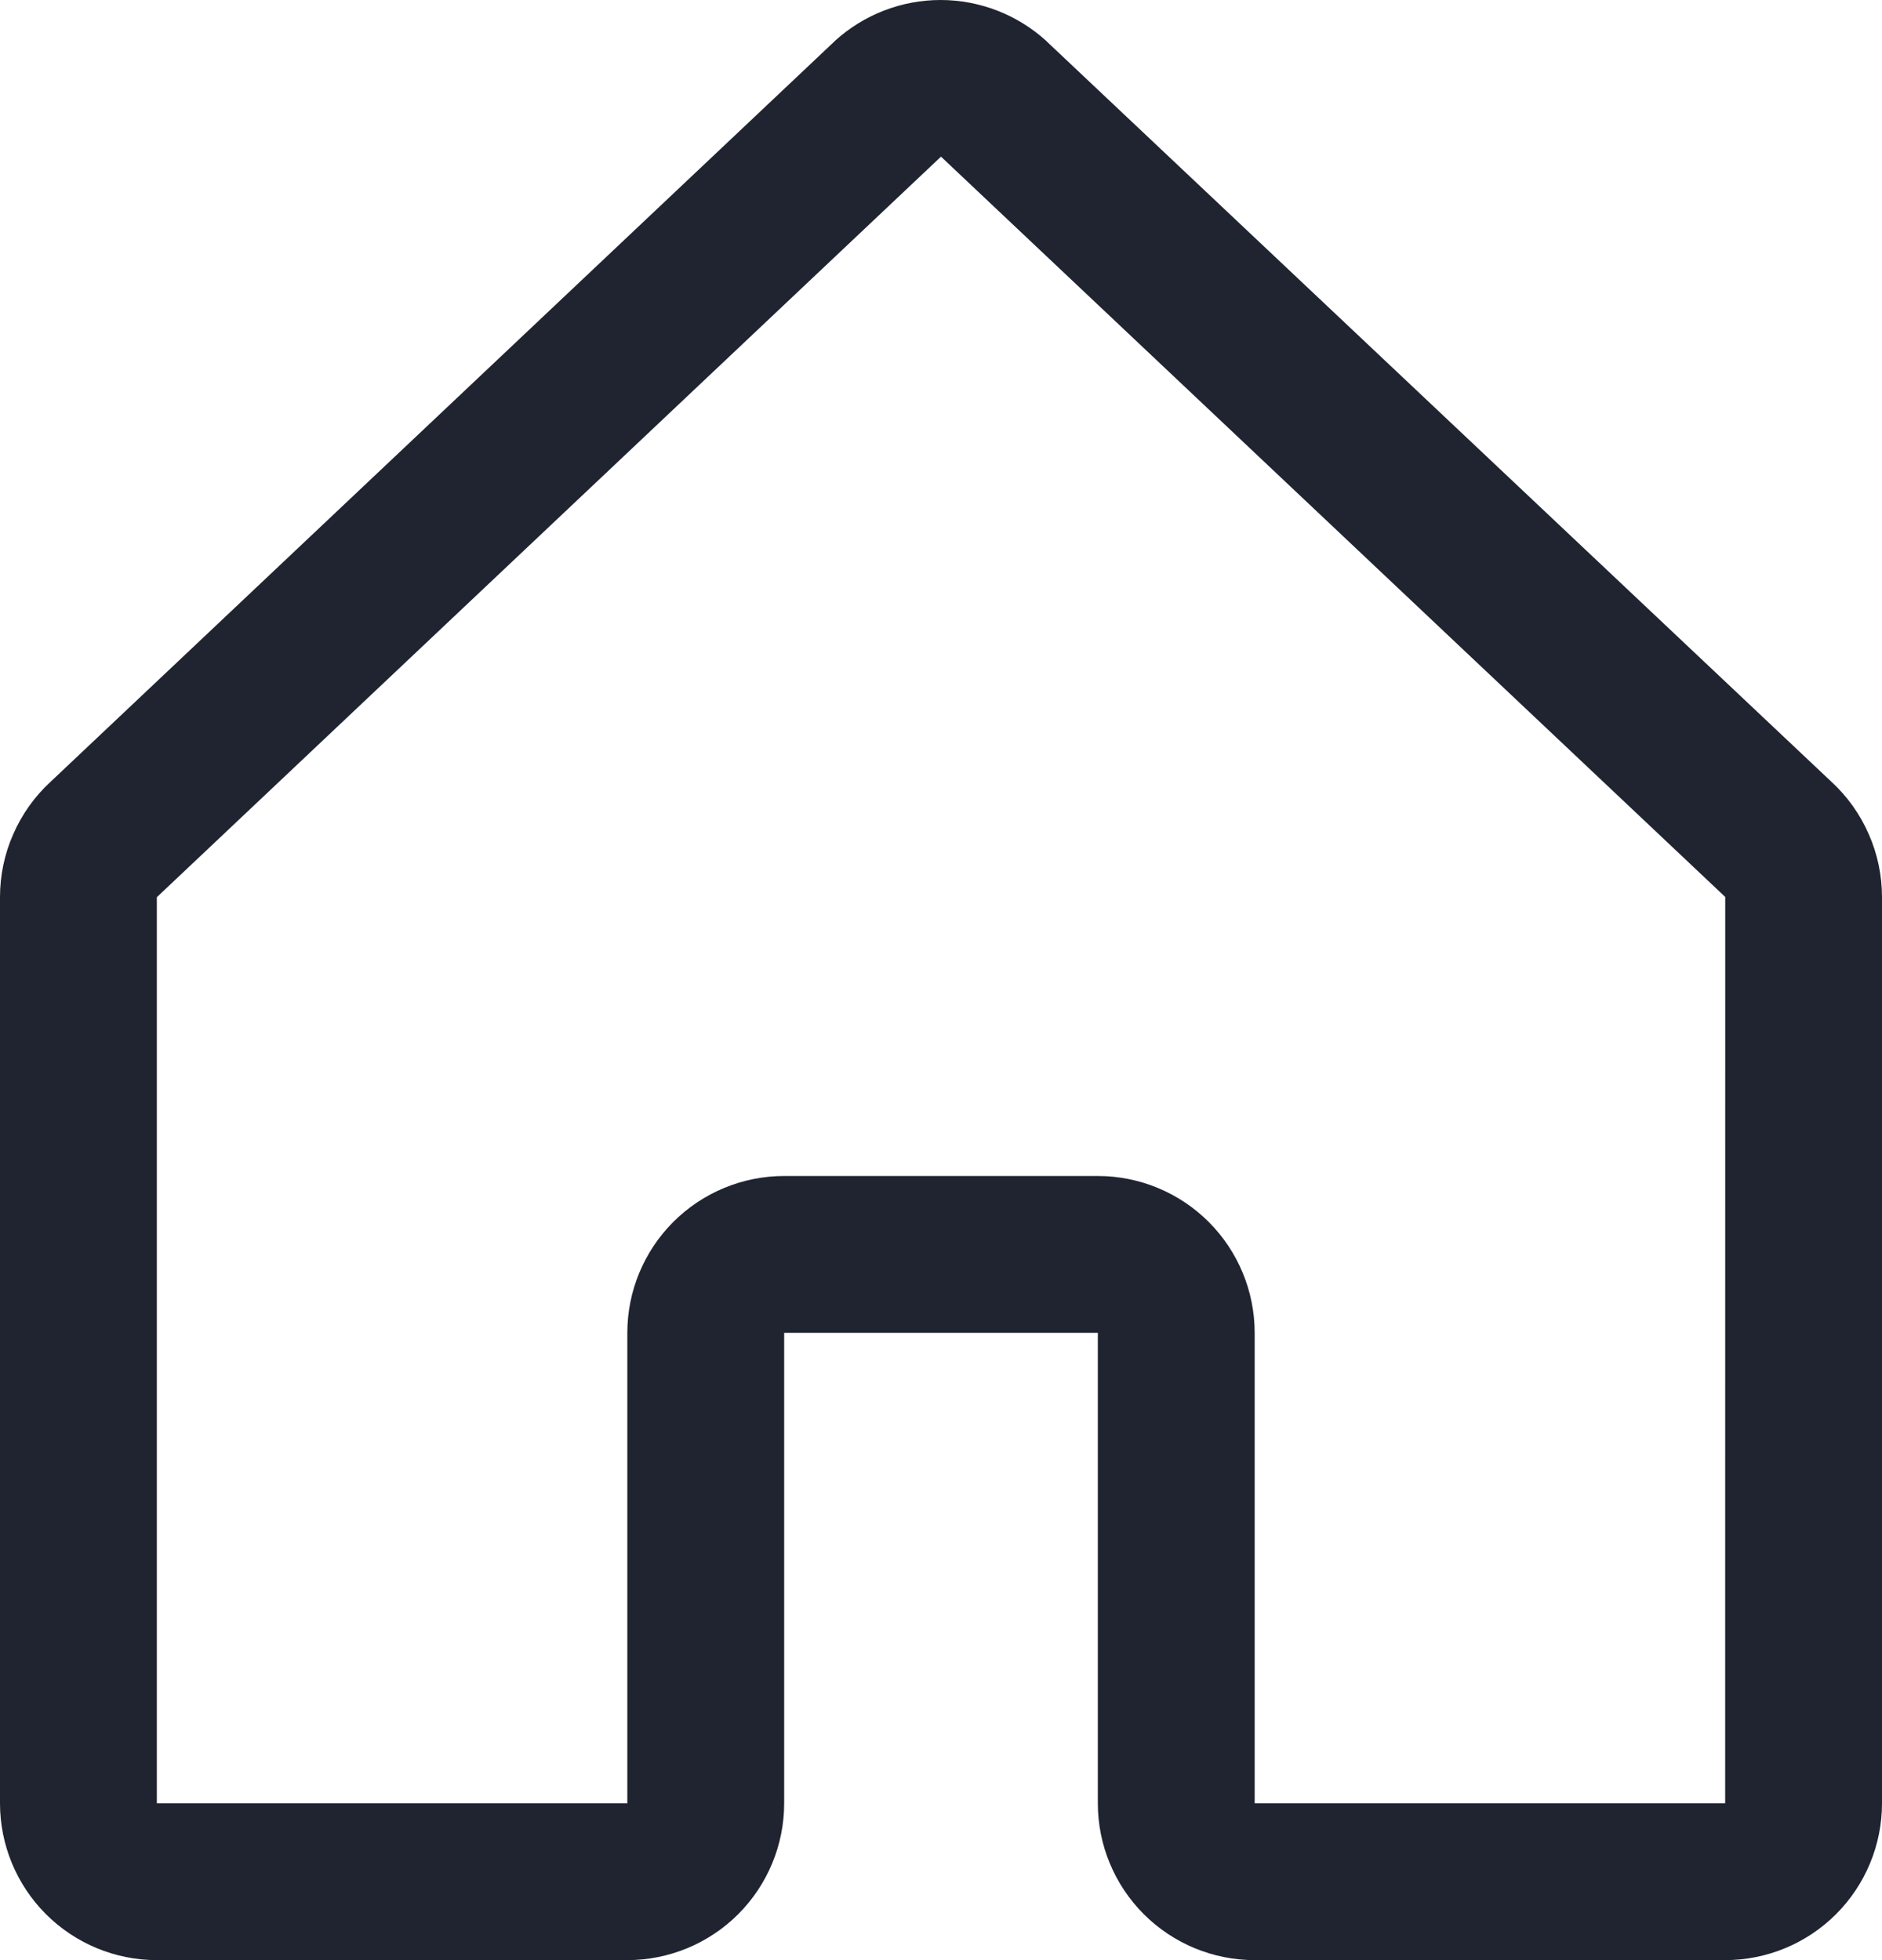 <svg width="24" height="25" viewBox="0 0 24 25" fill="none" xmlns="http://www.w3.org/2000/svg">
<path d="M23.354 9.97L13.354 0.534C13.349 0.53 13.344 0.525 13.34 0.52C12.972 0.186 12.492 0 11.994 0C11.497 0 11.017 0.186 10.649 0.52L10.635 0.534L0.646 9.97C0.442 10.157 0.28 10.385 0.169 10.639C0.057 10.892 -4.20536e-05 11.166 2.31098e-08 11.443V23C2.31098e-08 23.53 0.211 24.039 0.586 24.414C0.961 24.789 1.47 25 2 25H8C8.53 25 9.039 24.789 9.414 24.414C9.789 24.039 10 23.53 10 23V16.999H14V23C14 23.53 14.211 24.039 14.586 24.414C14.961 24.789 15.47 25 16 25H22C22.53 25 23.039 24.789 23.414 24.414C23.789 24.039 24 23.53 24 23V11.443C24 11.166 23.943 10.892 23.831 10.639C23.72 10.385 23.558 10.157 23.354 9.97ZM22 23H16V16.999C16 16.469 15.789 15.96 15.414 15.585C15.039 15.21 14.53 14.999 14 14.999H10C9.47 14.999 8.961 15.21 8.586 15.585C8.211 15.96 8 16.469 8 16.999V23H2V11.443L2.014 11.43L12 1.998L21.988 11.428L22.001 11.44L22 23Z" fill="#202430"/>
</svg>
